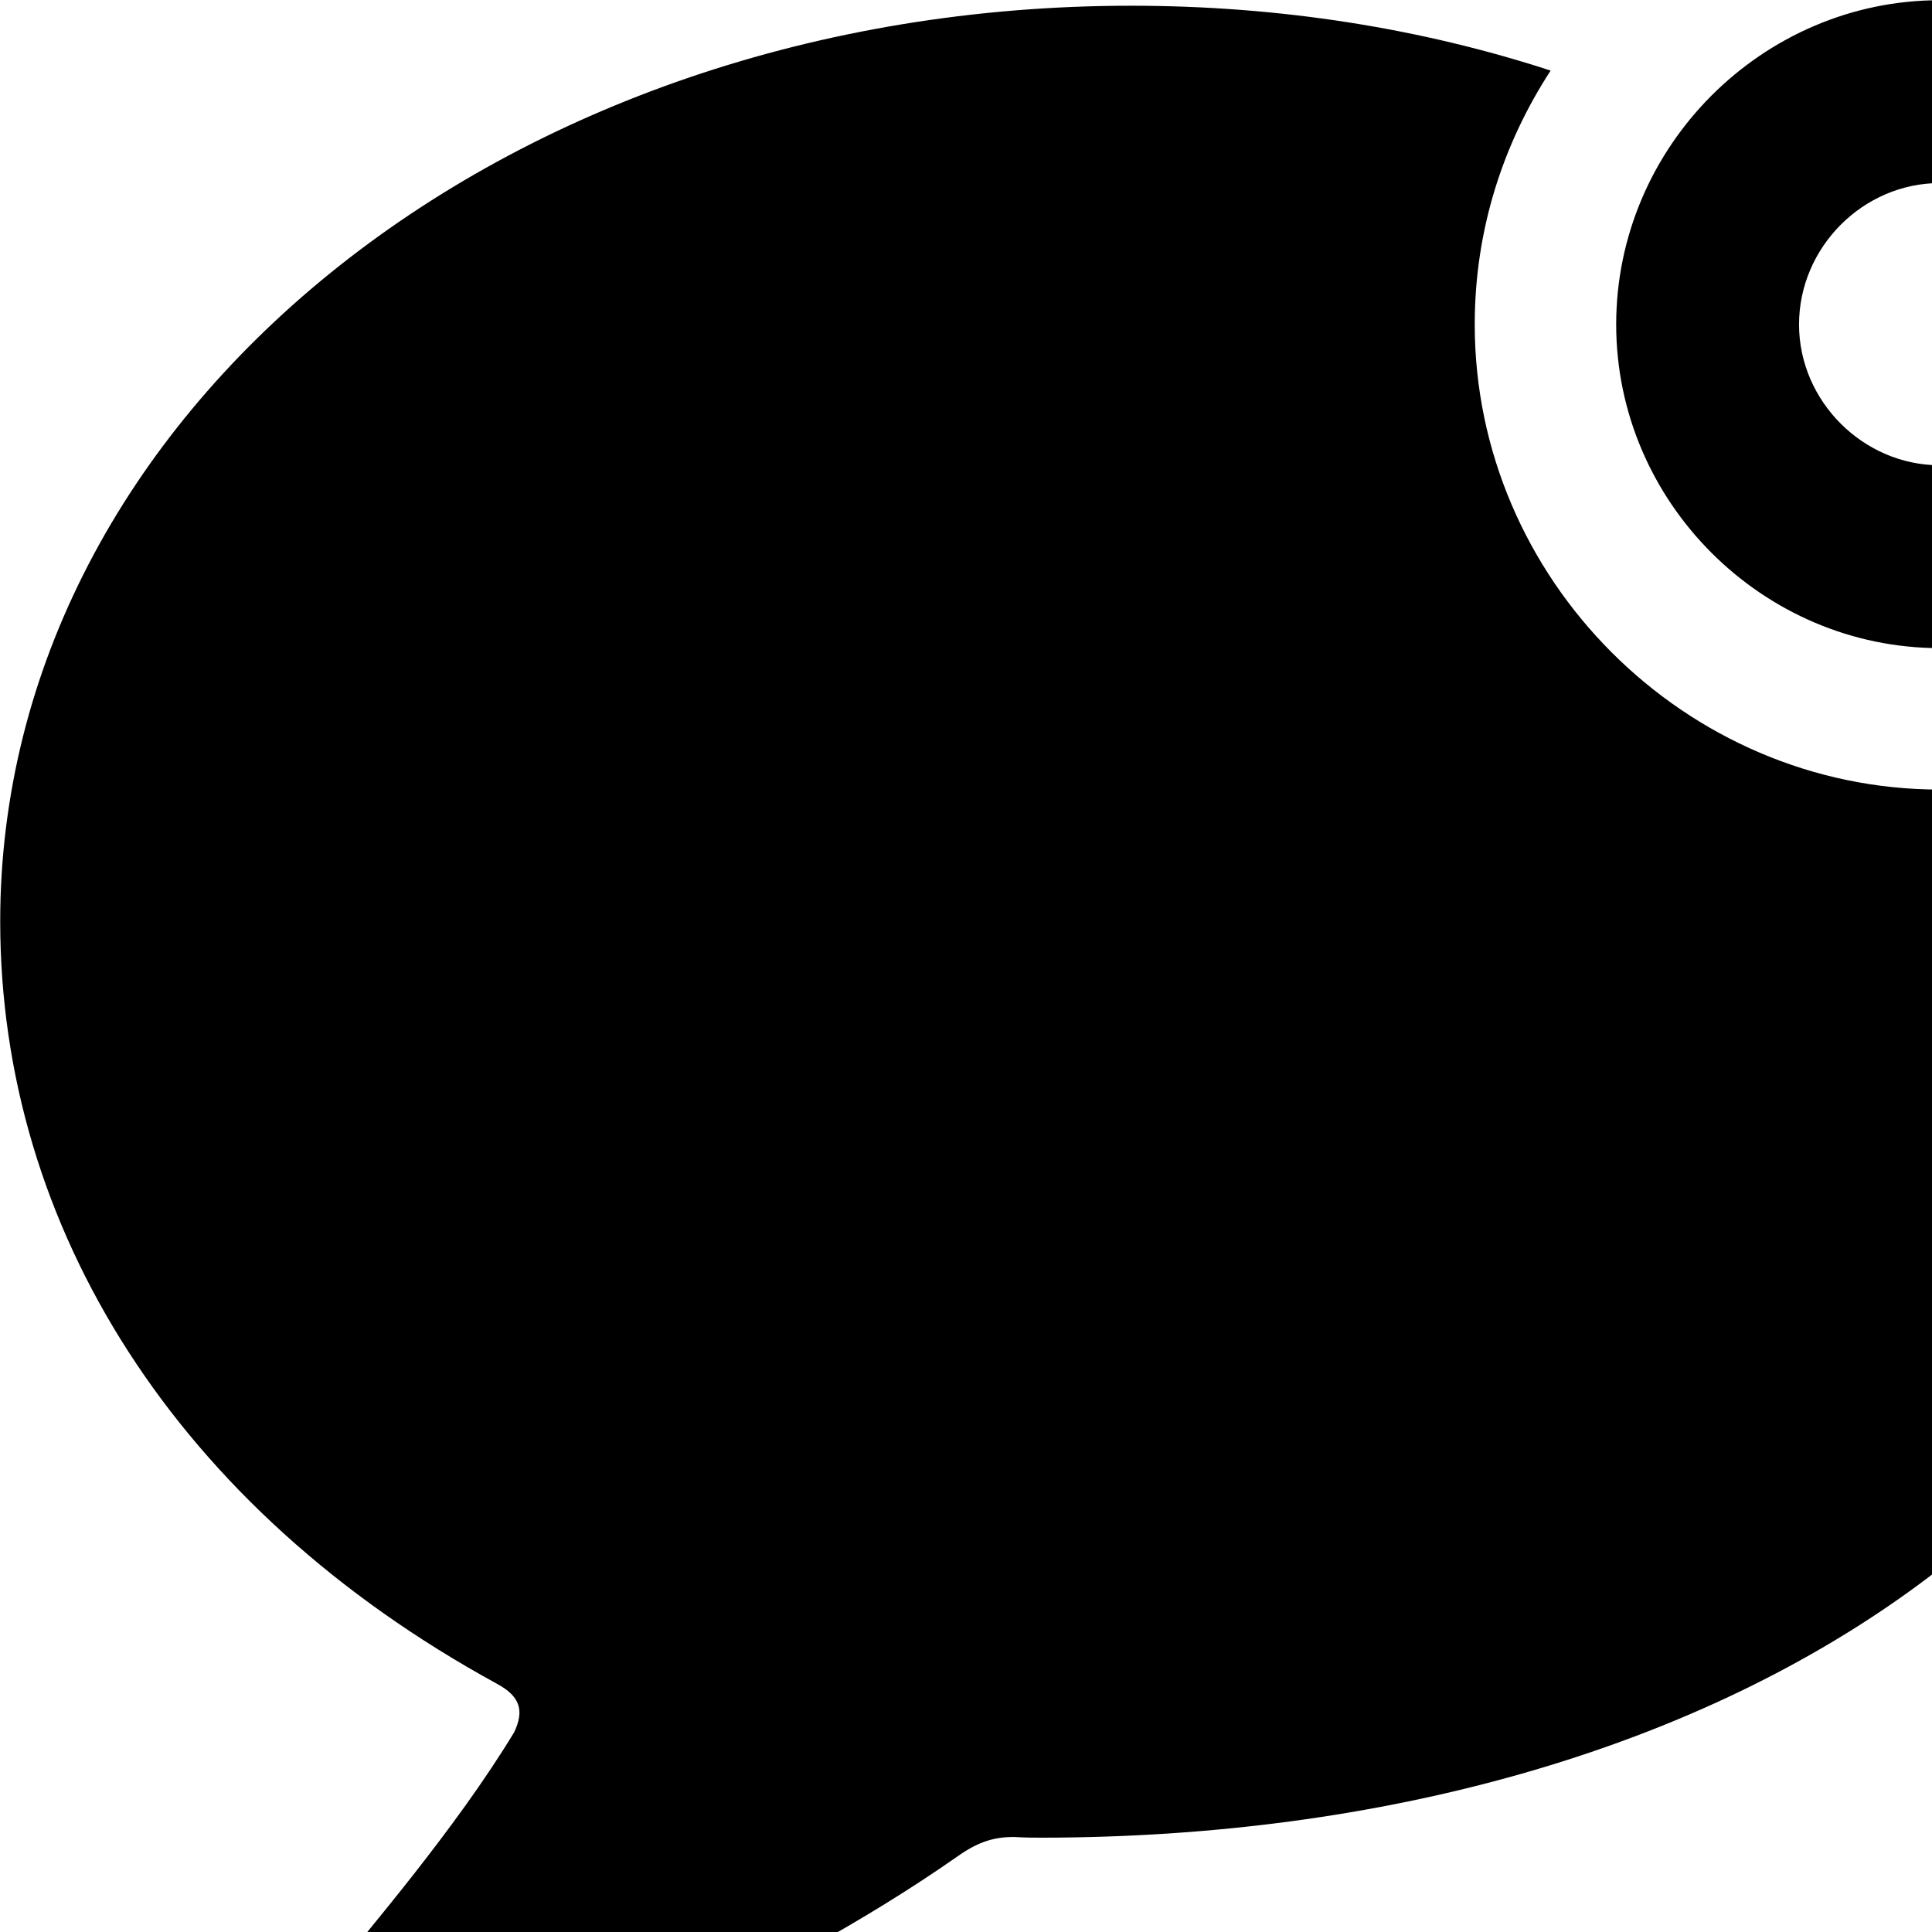 <svg xmlns="http://www.w3.org/2000/svg" viewBox="0 0 28 28" width="28" height="28">
  <path d="M28.113 9.393C30.693 9.393 32.813 7.273 32.813 4.703C32.813 2.123 30.693 0.003 28.113 0.003C25.543 0.003 23.423 2.123 23.423 4.703C23.423 7.273 25.543 9.393 28.113 9.393ZM5.623 30.463C7.313 30.463 11.183 28.793 13.893 26.893C14.193 26.683 14.423 26.623 14.693 26.623C14.863 26.633 15.003 26.633 15.103 26.633C25.003 26.623 32.803 21.563 32.803 13.353C32.803 12.193 32.603 11.063 32.253 9.993C31.103 10.893 29.673 11.443 28.113 11.443C24.423 11.443 21.373 8.393 21.373 4.703C21.373 3.333 21.783 2.083 22.473 1.023C20.603 0.413 18.553 0.083 16.393 0.083C7.283 0.083 0.003 6.003 0.003 13.353C0.003 17.783 2.553 21.863 7.203 24.403C7.533 24.583 7.603 24.783 7.453 25.103C6.593 26.523 5.323 27.983 4.743 28.713C4.023 29.613 4.443 30.463 5.623 30.463ZM28.113 6.743C27.003 6.743 26.073 5.813 26.073 4.703C26.073 3.583 27.003 2.653 28.113 2.653C29.233 2.653 30.163 3.583 30.163 4.703C30.163 5.813 29.233 6.743 28.113 6.743Z" />
</svg>